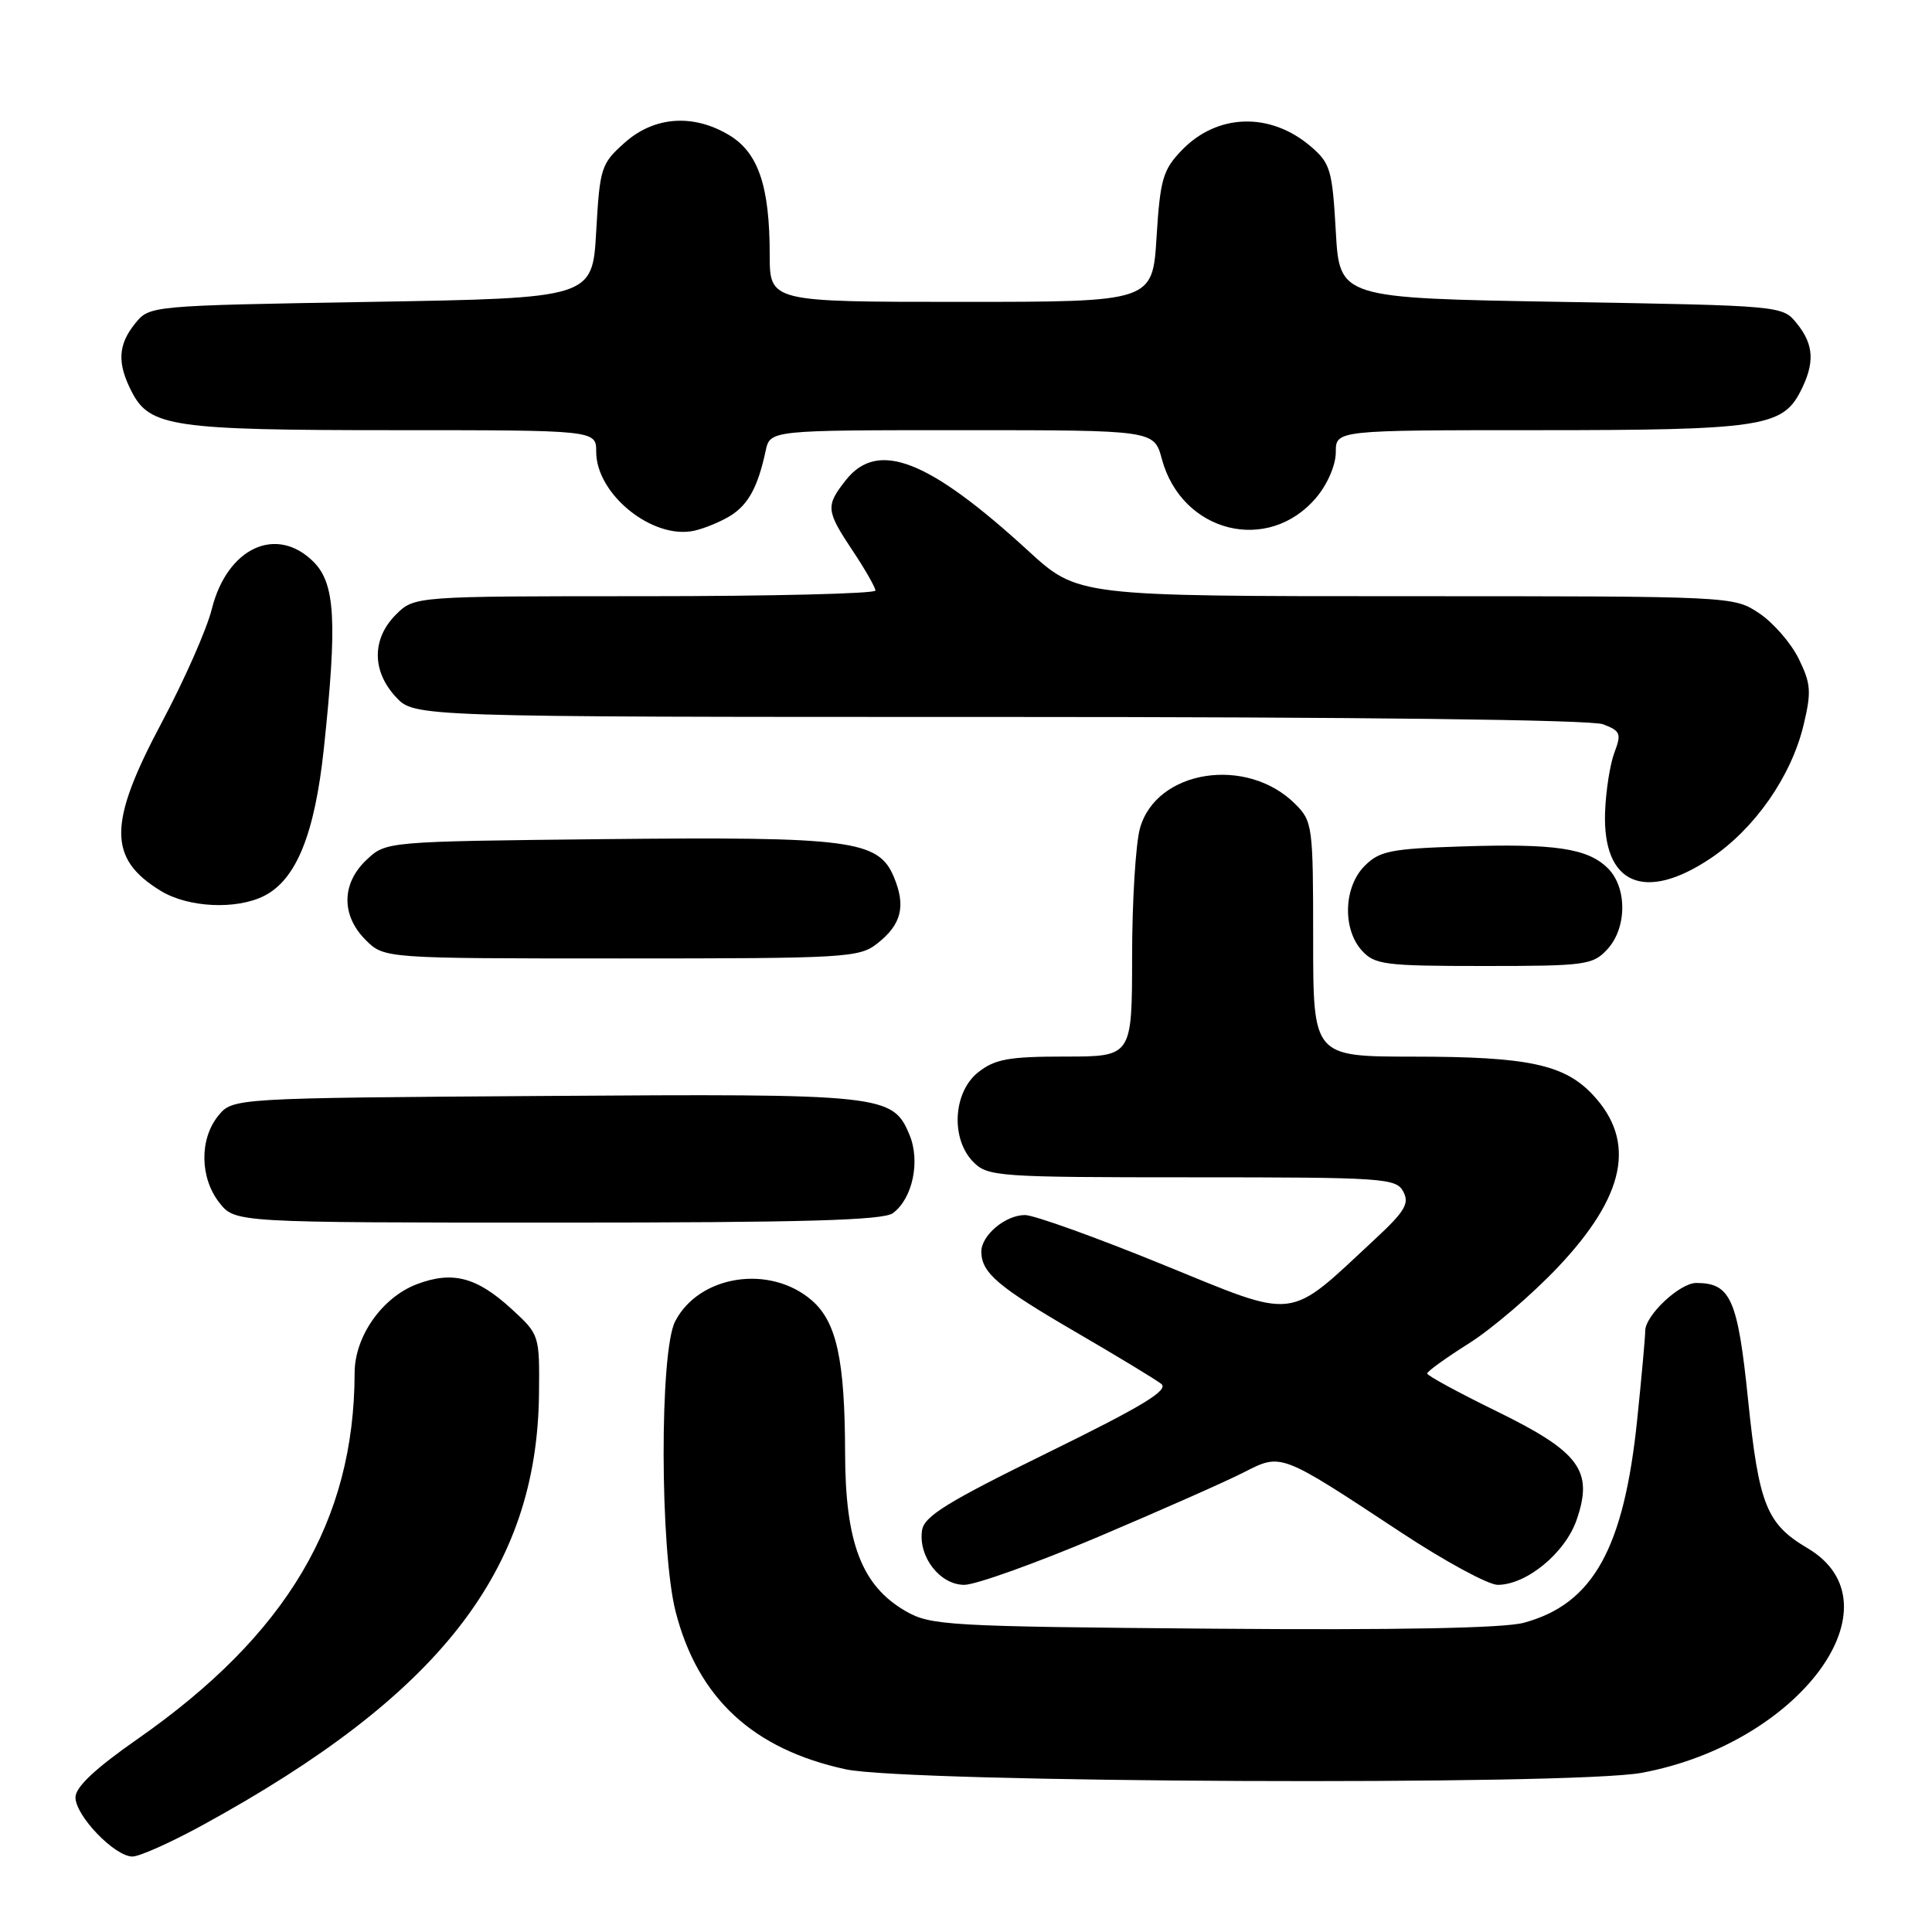 <?xml version="1.0" encoding="UTF-8" standalone="no"?>
<!DOCTYPE svg PUBLIC "-//W3C//DTD SVG 1.1//EN" "http://www.w3.org/Graphics/SVG/1.1/DTD/svg11.dtd" >
<svg xmlns="http://www.w3.org/2000/svg" xmlns:xlink="http://www.w3.org/1999/xlink" version="1.1" viewBox="0 0 256 256">
 <g >
 <path fill="currentColor"
d=" M 26.88 241.82 C 58.28 224.63 71.17 208.10 71.42 184.70 C 71.50 176.89 71.48 176.84 67.80 173.46 C 63.17 169.21 59.95 168.37 55.22 170.17 C 50.63 171.92 47.00 177.08 46.99 181.90 C 46.95 201.54 38.03 216.59 18.25 230.41 C 12.60 234.35 10.00 236.80 10.00 238.16 C 10.00 240.60 15.20 246.00 17.55 246.00 C 18.49 246.00 22.68 244.12 26.88 241.82 Z  M 217.52 234.91 C 238.46 231.04 252.09 212.56 239.49 205.13 C 234.08 201.93 233.06 199.40 231.63 185.49 C 230.26 172.11 229.32 170.00 224.76 170.00 C 222.57 170.00 218.00 174.29 218.00 176.35 C 218.00 177.14 217.53 182.37 216.95 187.98 C 215.19 205.20 211.10 212.55 201.89 215.03 C 199.25 215.74 185.16 216.01 160.69 215.81 C 125.49 215.52 123.31 215.39 120.00 213.48 C 114.18 210.12 112.00 204.43 111.98 192.54 C 111.95 180.15 110.85 175.14 107.55 172.29 C 102.00 167.51 92.63 168.95 89.46 175.09 C 87.39 179.08 87.44 205.38 89.52 213.54 C 92.46 225.01 99.75 231.77 112.05 234.44 C 120.28 236.23 208.29 236.62 217.52 234.91 Z  M 145.50 203.65 C 153.75 200.15 162.41 196.32 164.76 195.12 C 169.83 192.54 169.52 192.42 185.66 203.06 C 191.45 206.88 197.21 210.00 198.45 210.00 C 202.26 210.00 207.37 205.80 208.90 201.42 C 211.17 194.89 209.35 192.40 198.31 187.00 C 193.26 184.53 189.12 182.28 189.11 182.00 C 189.10 181.72 191.59 179.93 194.65 178.00 C 197.70 176.07 203.01 171.53 206.44 167.90 C 215.38 158.45 216.84 151.25 211.07 145.08 C 207.30 141.04 202.47 140.01 187.25 140.01 C 174.00 140.00 174.00 140.00 174.00 124.45 C 174.00 109.43 173.92 108.83 171.63 106.54 C 165.21 100.12 153.20 102.00 151.05 109.76 C 150.48 111.82 150.01 119.46 150.01 126.75 C 150.00 140.00 150.00 140.00 141.13 140.00 C 133.68 140.00 131.85 140.33 129.63 142.07 C 126.27 144.72 125.94 150.94 129.00 154.00 C 130.90 155.90 132.33 156.00 157.96 156.00 C 183.37 156.00 184.99 156.11 185.94 157.89 C 186.78 159.46 186.17 160.50 182.22 164.17 C 170.42 175.14 172.15 174.93 154.07 167.56 C 145.22 163.95 137.01 161.00 135.82 161.00 C 133.20 161.00 129.99 163.72 130.03 165.90 C 130.09 168.68 132.24 170.51 142.50 176.48 C 148.00 179.68 153.12 182.78 153.87 183.37 C 154.92 184.19 151.45 186.30 138.87 192.47 C 125.44 199.06 122.44 200.91 122.17 202.81 C 121.68 206.30 124.56 210.00 127.77 210.00 C 129.27 210.00 137.25 207.14 145.50 203.65 Z  M 118.31 160.75 C 120.93 158.82 121.98 153.85 120.50 150.34 C 118.27 145.03 117.11 144.91 72.12 145.22 C 30.82 145.50 30.82 145.50 28.91 147.86 C 26.41 150.95 26.48 156.07 29.07 159.37 C 31.15 162.00 31.15 162.00 73.88 162.00 C 106.50 162.00 117.02 161.70 118.31 160.75 Z  M 212.96 125.81 C 215.59 122.99 215.63 117.63 213.06 115.06 C 210.40 112.40 206.04 111.75 193.62 112.16 C 184.28 112.46 182.79 112.76 180.83 114.73 C 178.04 117.51 177.86 123.08 180.45 125.95 C 182.16 127.83 183.46 128.00 196.62 128.00 C 210.05 128.00 211.05 127.87 212.96 125.81 Z  M 116.24 125.02 C 119.46 122.50 120.06 120.06 118.44 116.20 C 116.39 111.32 112.77 110.85 80.01 111.19 C 51.16 111.50 51.16 111.50 48.58 113.92 C 45.24 117.06 45.19 121.29 48.45 124.55 C 50.91 127.00 50.91 127.00 82.32 127.00 C 112.09 127.00 113.86 126.90 116.24 125.02 Z  M 35.00 118.71 C 39.26 116.55 41.70 110.53 42.91 99.21 C 44.70 82.34 44.43 77.34 41.55 74.45 C 36.63 69.54 30.09 72.58 28.06 80.72 C 27.41 83.35 24.43 90.10 21.44 95.72 C 14.30 109.12 14.28 113.76 21.31 118.05 C 24.95 120.27 31.31 120.57 35.00 118.71 Z  M 226.64 113.75 C 232.50 109.83 237.34 102.90 238.98 96.08 C 240.04 91.66 239.96 90.59 238.34 87.29 C 237.33 85.22 234.97 82.51 233.10 81.26 C 229.70 79.00 229.70 79.00 186.26 79.00 C 142.81 79.00 142.81 79.00 136.25 72.99 C 123.01 60.86 116.30 58.26 112.07 63.63 C 109.38 67.05 109.44 67.65 113.00 73.00 C 114.65 75.47 115.99 77.84 116.00 78.25 C 116.00 78.66 102.25 79.00 85.45 79.00 C 54.91 79.00 54.91 79.00 52.45 81.45 C 49.27 84.64 49.26 88.91 52.45 92.35 C 54.90 95.00 54.90 95.00 132.39 95.00 C 180.03 95.00 210.85 95.37 212.42 95.97 C 214.72 96.85 214.87 97.21 213.92 99.71 C 213.34 101.24 212.78 104.80 212.68 107.64 C 212.35 117.16 217.90 119.59 226.64 113.75 Z  M 96.80 68.33 C 99.16 66.85 100.43 64.51 101.45 59.75 C 102.04 57.00 102.04 57.00 127.48 57.00 C 152.92 57.00 152.92 57.00 153.95 60.82 C 156.59 70.60 168.06 73.47 174.42 65.92 C 175.91 64.15 177.00 61.61 177.00 59.92 C 177.00 57.00 177.00 57.00 203.85 57.00 C 233.04 57.00 236.15 56.55 238.53 51.94 C 240.50 48.13 240.38 45.69 238.09 42.86 C 236.18 40.50 236.18 40.50 206.84 40.00 C 177.50 39.50 177.50 39.50 177.00 30.66 C 176.54 22.52 176.28 21.63 173.70 19.42 C 168.33 14.81 161.27 15.02 156.57 19.93 C 154.09 22.51 153.73 23.76 153.25 31.41 C 152.72 40.00 152.72 40.00 127.36 40.00 C 102.00 40.00 102.00 40.00 101.99 33.75 C 101.99 24.71 100.49 20.27 96.69 17.95 C 91.91 15.04 86.70 15.40 82.77 18.91 C 79.64 21.70 79.48 22.22 79.00 30.66 C 78.50 39.50 78.50 39.50 49.16 40.00 C 19.82 40.50 19.82 40.50 17.91 42.86 C 15.62 45.69 15.50 48.13 17.47 51.94 C 19.85 56.55 22.96 57.00 52.15 57.00 C 79.00 57.00 79.00 57.00 79.00 59.87 C 79.00 65.51 86.50 71.54 92.00 70.32 C 93.38 70.01 95.53 69.12 96.80 68.33 Z "/>
</g>
</svg>